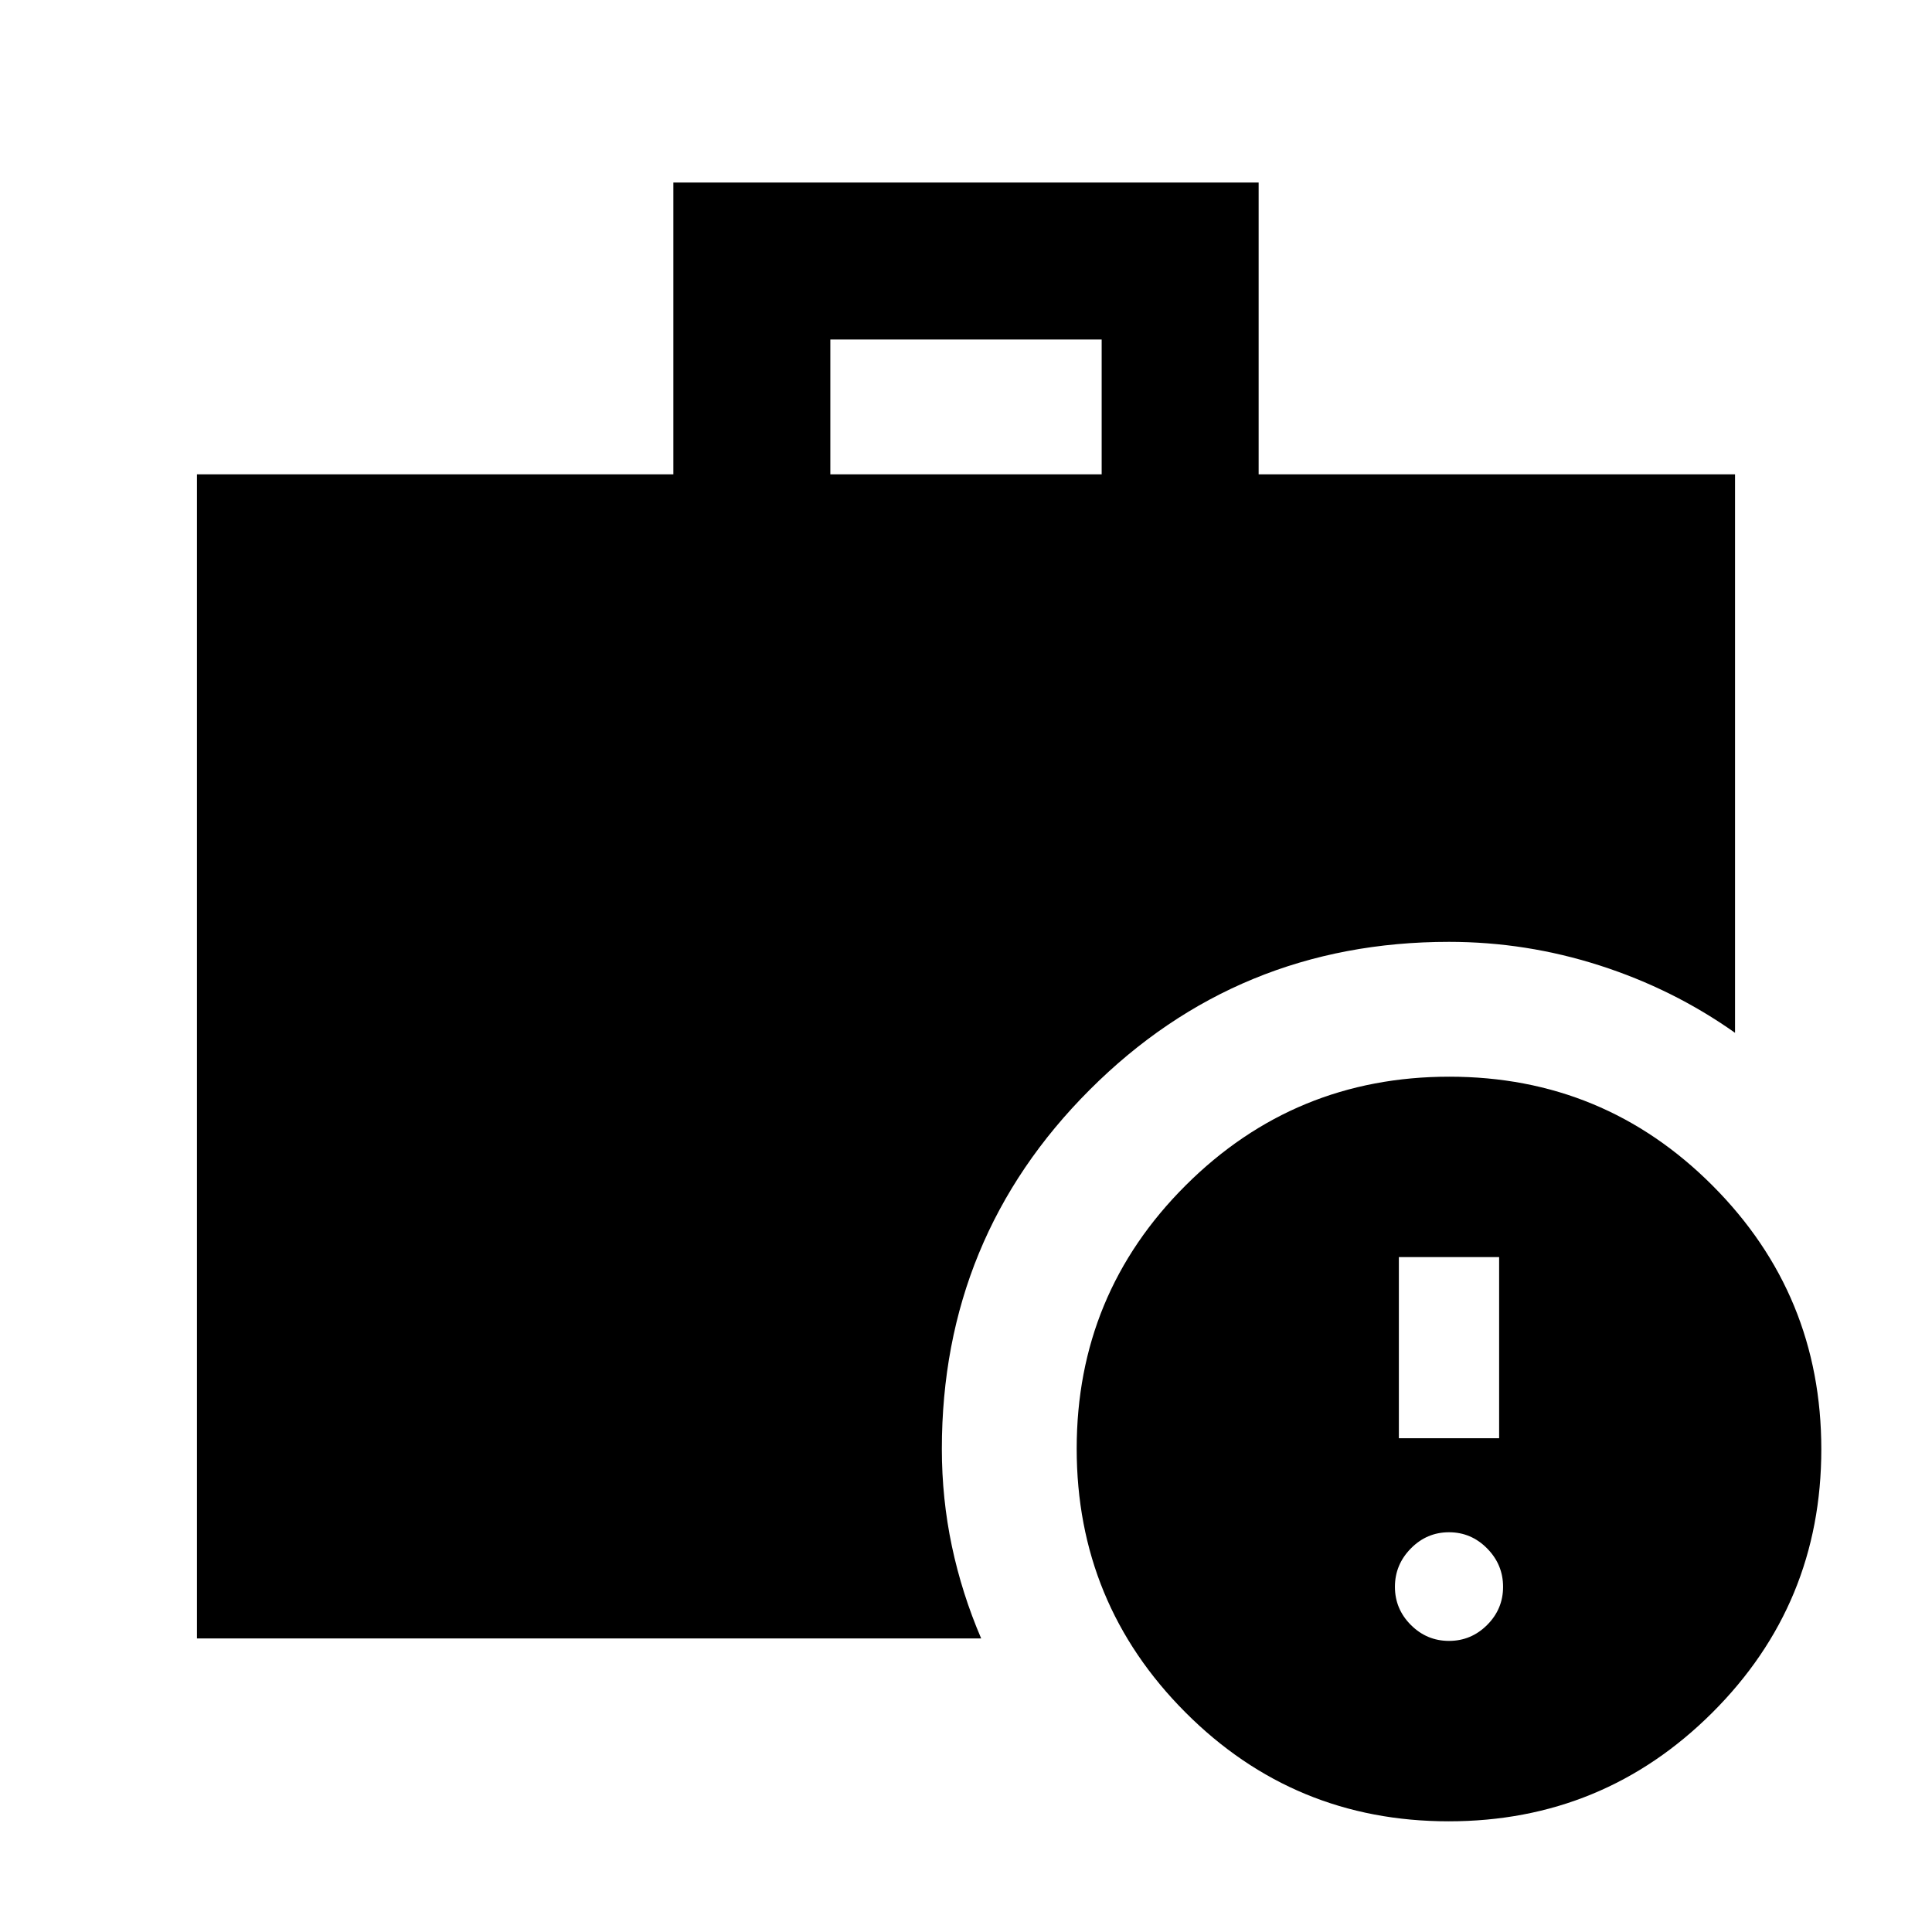 <svg xmlns="http://www.w3.org/2000/svg" height="20" viewBox="0 -960 960 960" width="20"><path d="M412.59-724.3h134.82v-67H412.59v67ZM719.84-55Q643-55 589-109.16t-54-131Q535-317 589.16-371t131-54Q797-425 851-370.84t54 131Q905-163 850.84-109t-131 54ZM97.87-145.87V-724.3h236.72v-145h290.82v145h236.72v277.5q-30.64-21.69-67.21-33.45Q758.35-492 720-492q-105.03 0-178.51 73.49Q468-345.03 468-240q0 24.64 4.97 48.22 4.98 23.57 14.57 45.91H97.87ZM720-144.65q11.03 0 18.95-7.92t7.92-18.95q0-11.04-7.92-19.07-7.92-8.04-18.95-8.04t-18.95 8.04q-7.92 8.03-7.92 19.07 0 11.03 7.92 18.95t18.95 7.92Zm-24.91-100.7h49.82v-90h-49.82v90Z"/></svg>